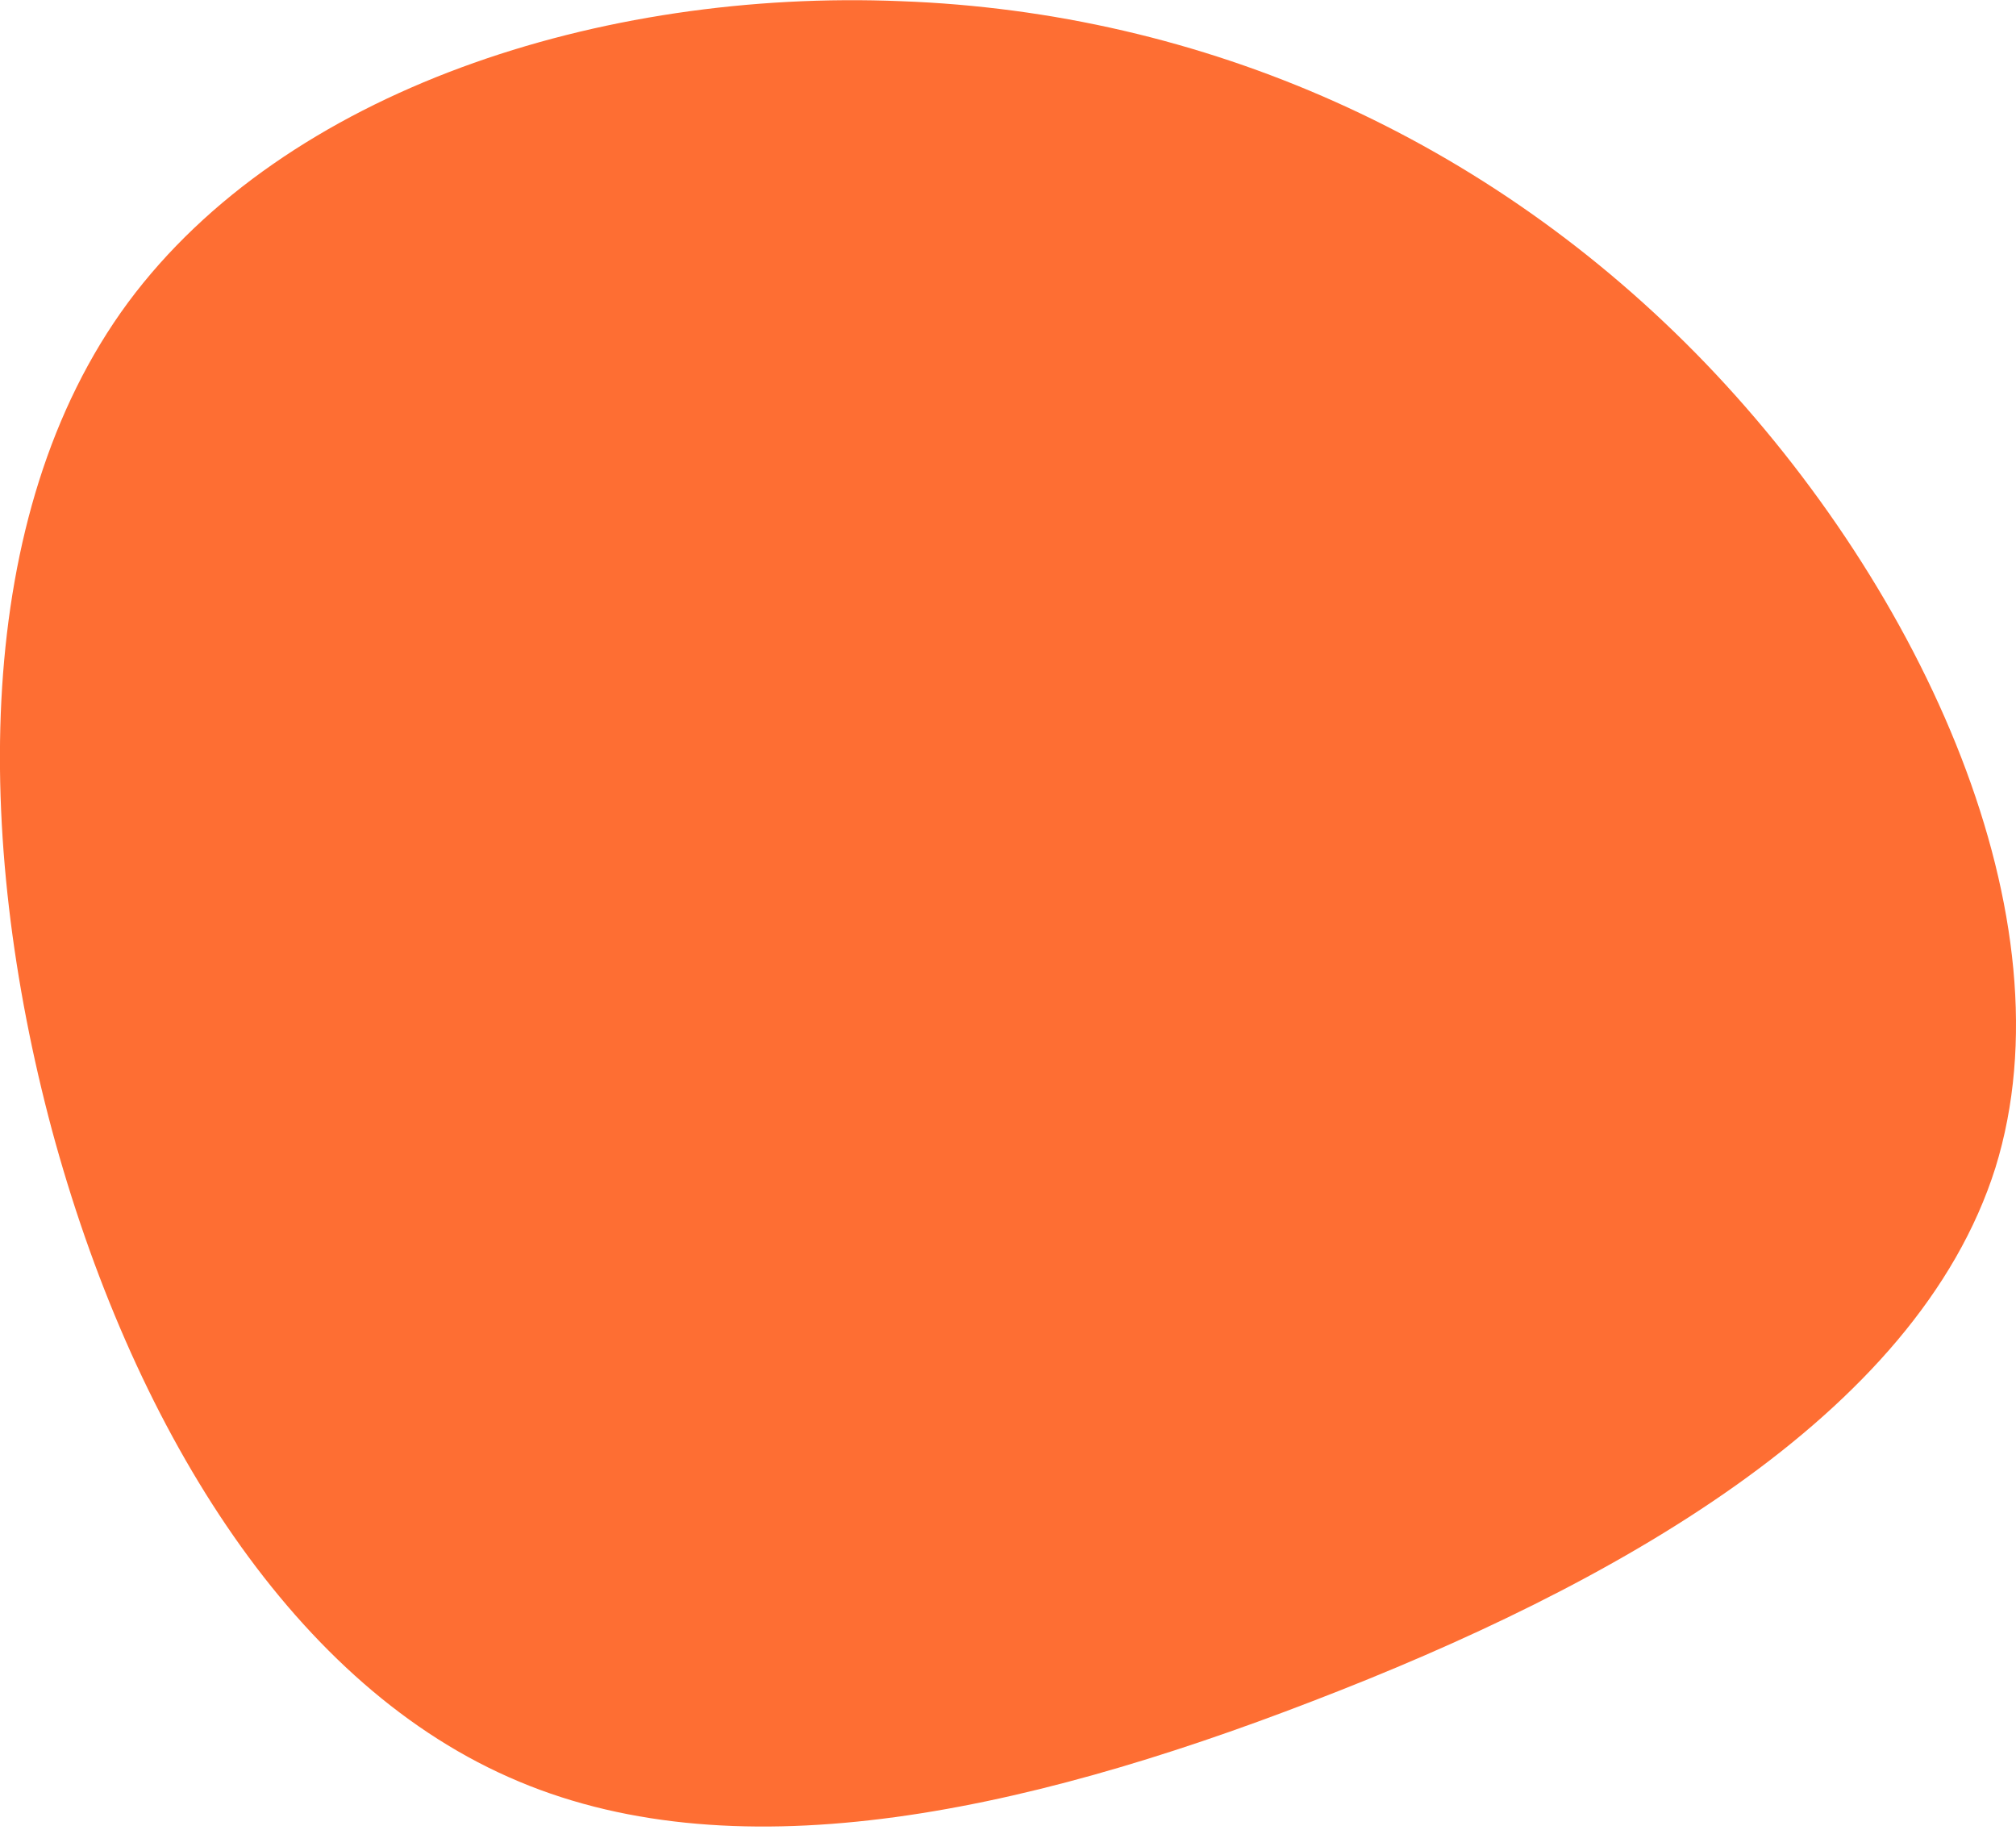 <svg version="1.2" xmlns="http://www.w3.org/2000/svg" viewBox="0 0 509 462" width="509" height="462"><style>.a{fill:#FE6E33}</style><path class="a" d="m430.7 91.8c54.9 57.2 92.6 140.1 73.1 203-19.9 63-97.1 105.7-172.3 134.6-74.8 28.9-147.5 44-203.1 19.2-56-24.8-95.4-89.8-115.3-163.4-19.6-73.3-20.3-155.2 19.2-208.8 39.8-53.7 119.4-79.2 195.2-76.1 76.2 2.8 148.3 34.4 203.2 91.5z"/></svg>
